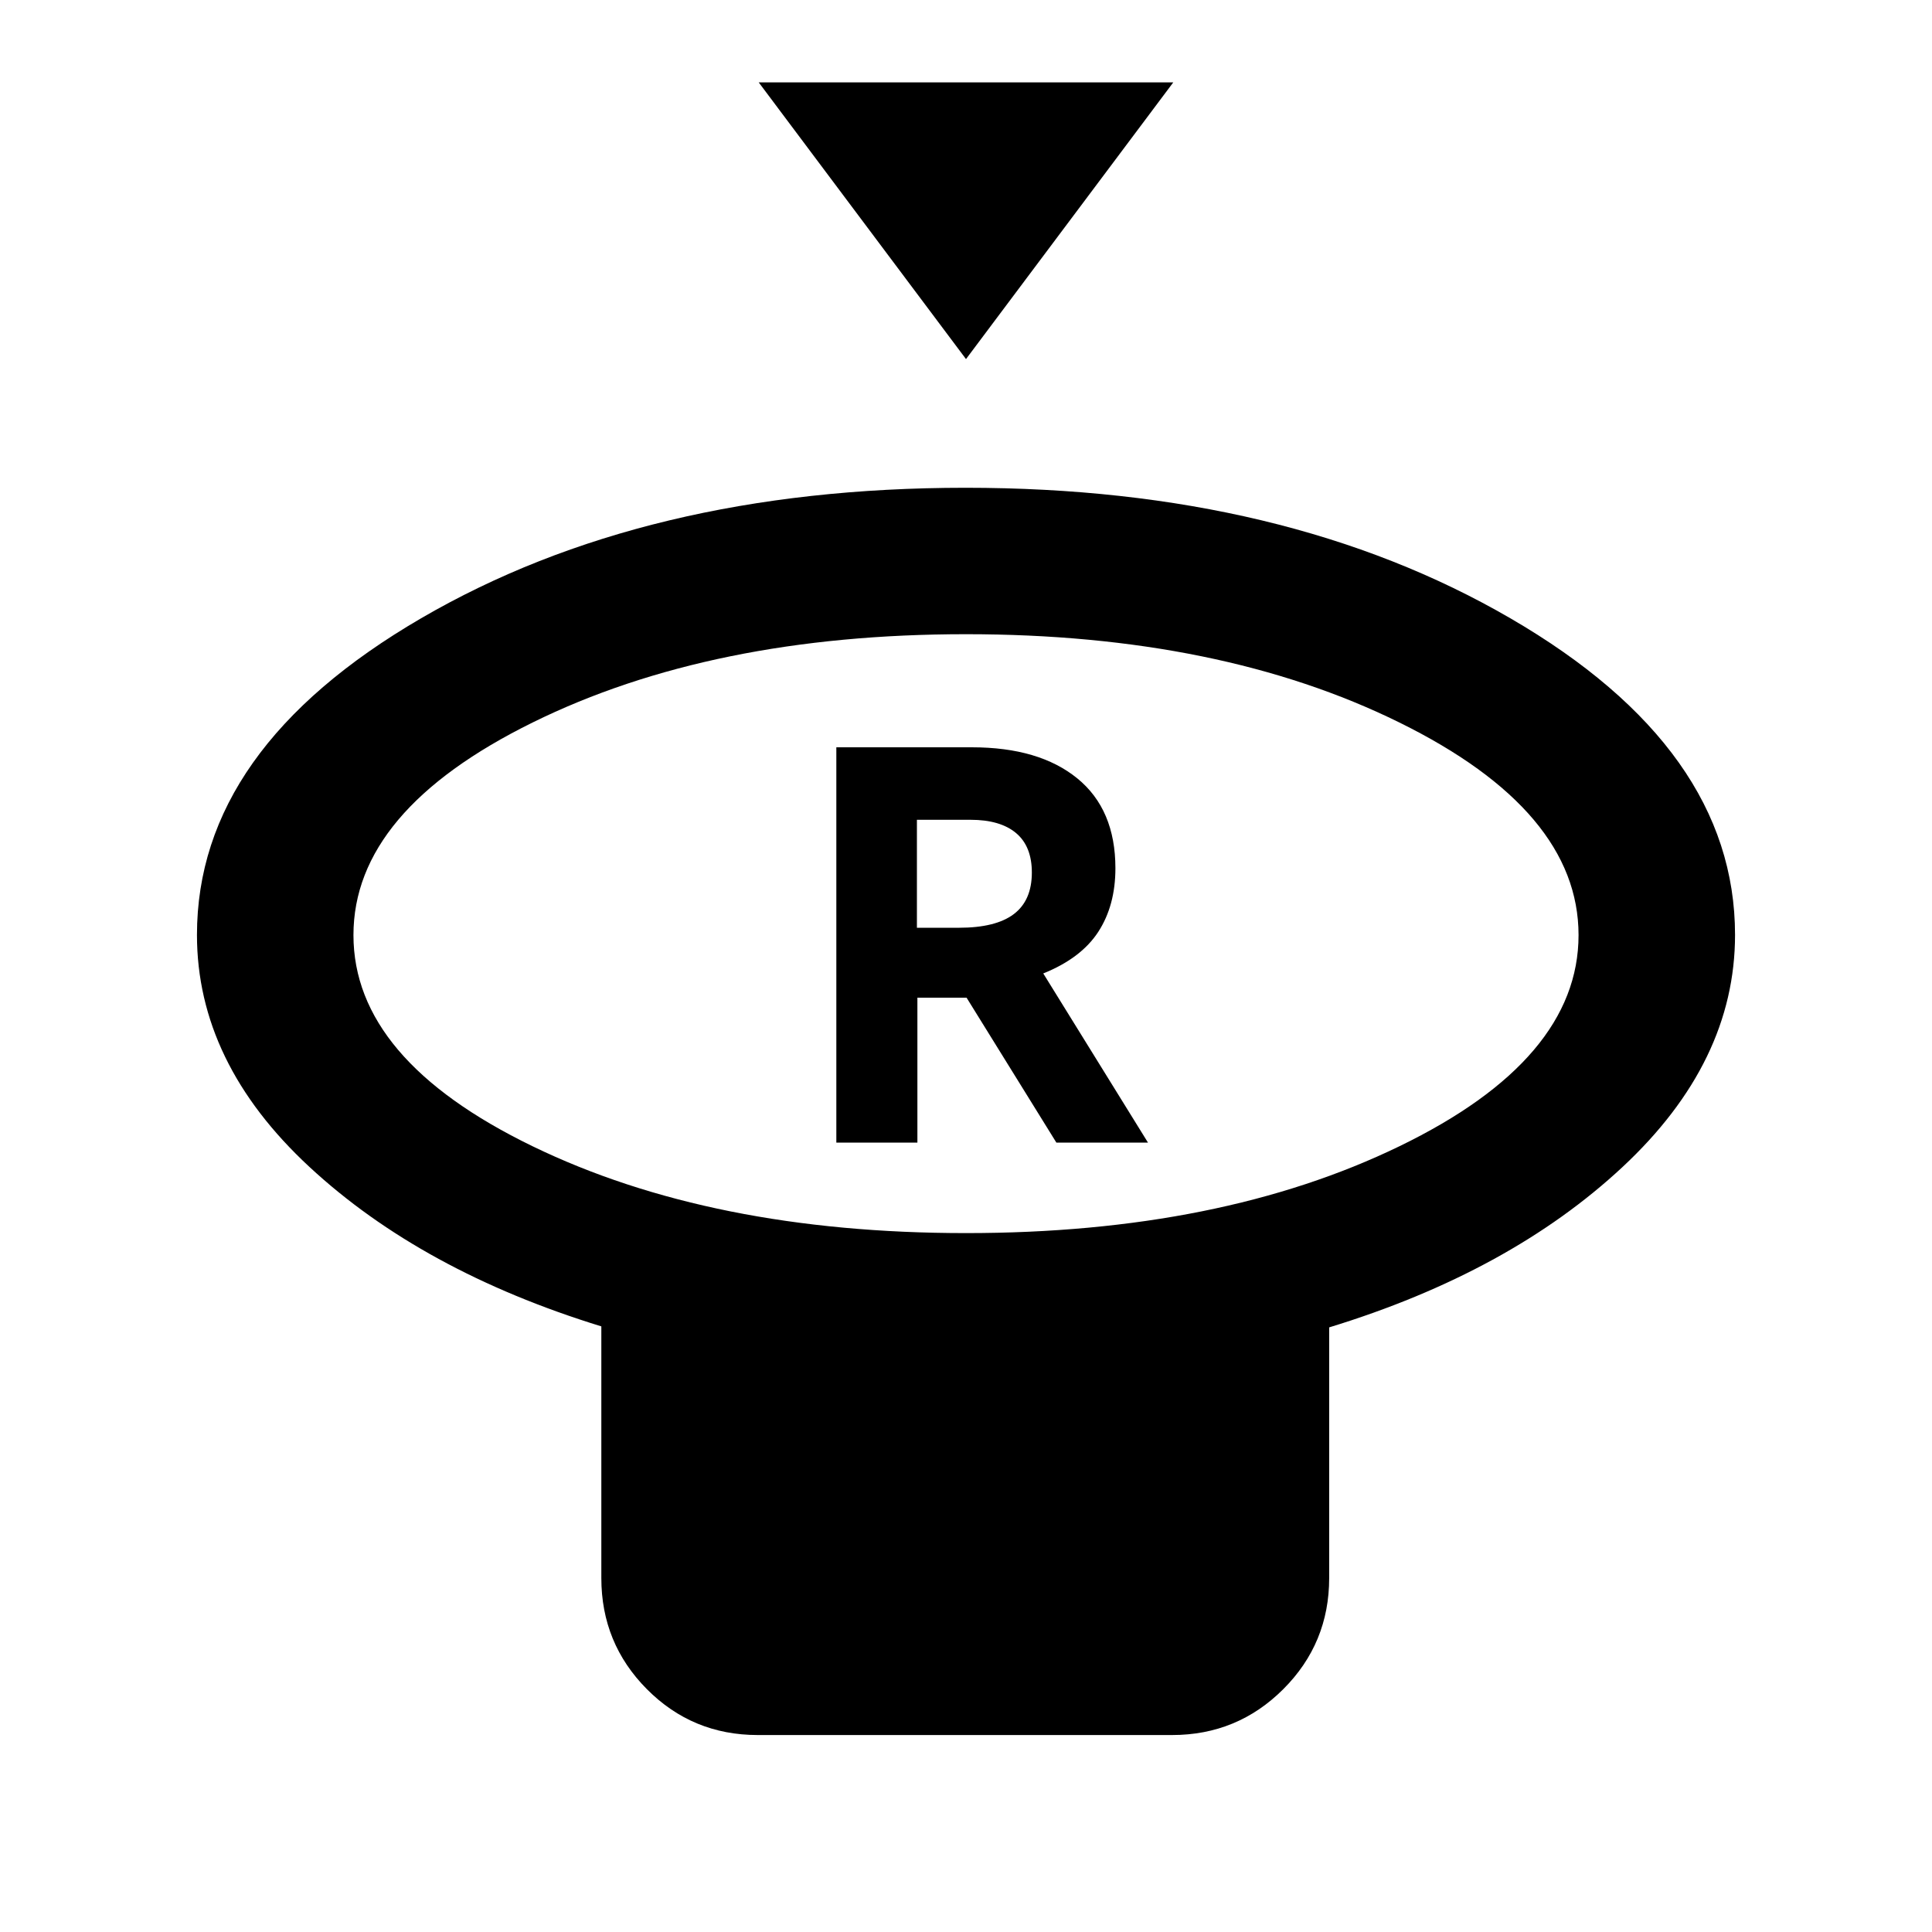 <svg xmlns="http://www.w3.org/2000/svg" height="20" viewBox="0 -960 960 960" width="20"><path d="m480-781.57-103-137.5h206l-103 137.5Zm0 434.29q126.4 0 215.38-43.16 88.99-43.16 88.99-104.91t-88.99-105.63Q606.4-644.87 480-644.87q-126.4 0-215.38 43.89-88.99 43.88-88.99 105.63 0 61.75 88.99 104.91Q353.6-347.28 480-347.28Zm180.46 46.85v124.56q0 32.42-22.81 55.21t-55.26 22.79H376.53q-32.45 0-55.09-22.79t-22.64-55.21v-125.06q-89.21-27.46-145.07-79.26-55.86-51.8-55.86-115.27 0-92.47 111.38-157.32t270.49-64.85q159.11 0 270.75 64.85 111.64 64.85 111.64 157.32 0 63.25-55.98 115.41t-145.69 79.62ZM480-495.46Zm-64.43 103.22h40.28v-72.02h24.43l44.63 72.02h45.52l-52.04-84.06q18.81-7.57 27.33-20.67 8.52-13.11 8.52-31.6 0-29.22-18.94-44.66-18.94-15.44-52.38-15.44h-67.35v196.43ZM455.61-499v-53.65h26.63q14.77 0 22.63 6.59 7.85 6.6 7.85 19.61 0 13.87-8.96 20.66-8.95 6.79-27.28 6.79h-20.87Z"/></svg>